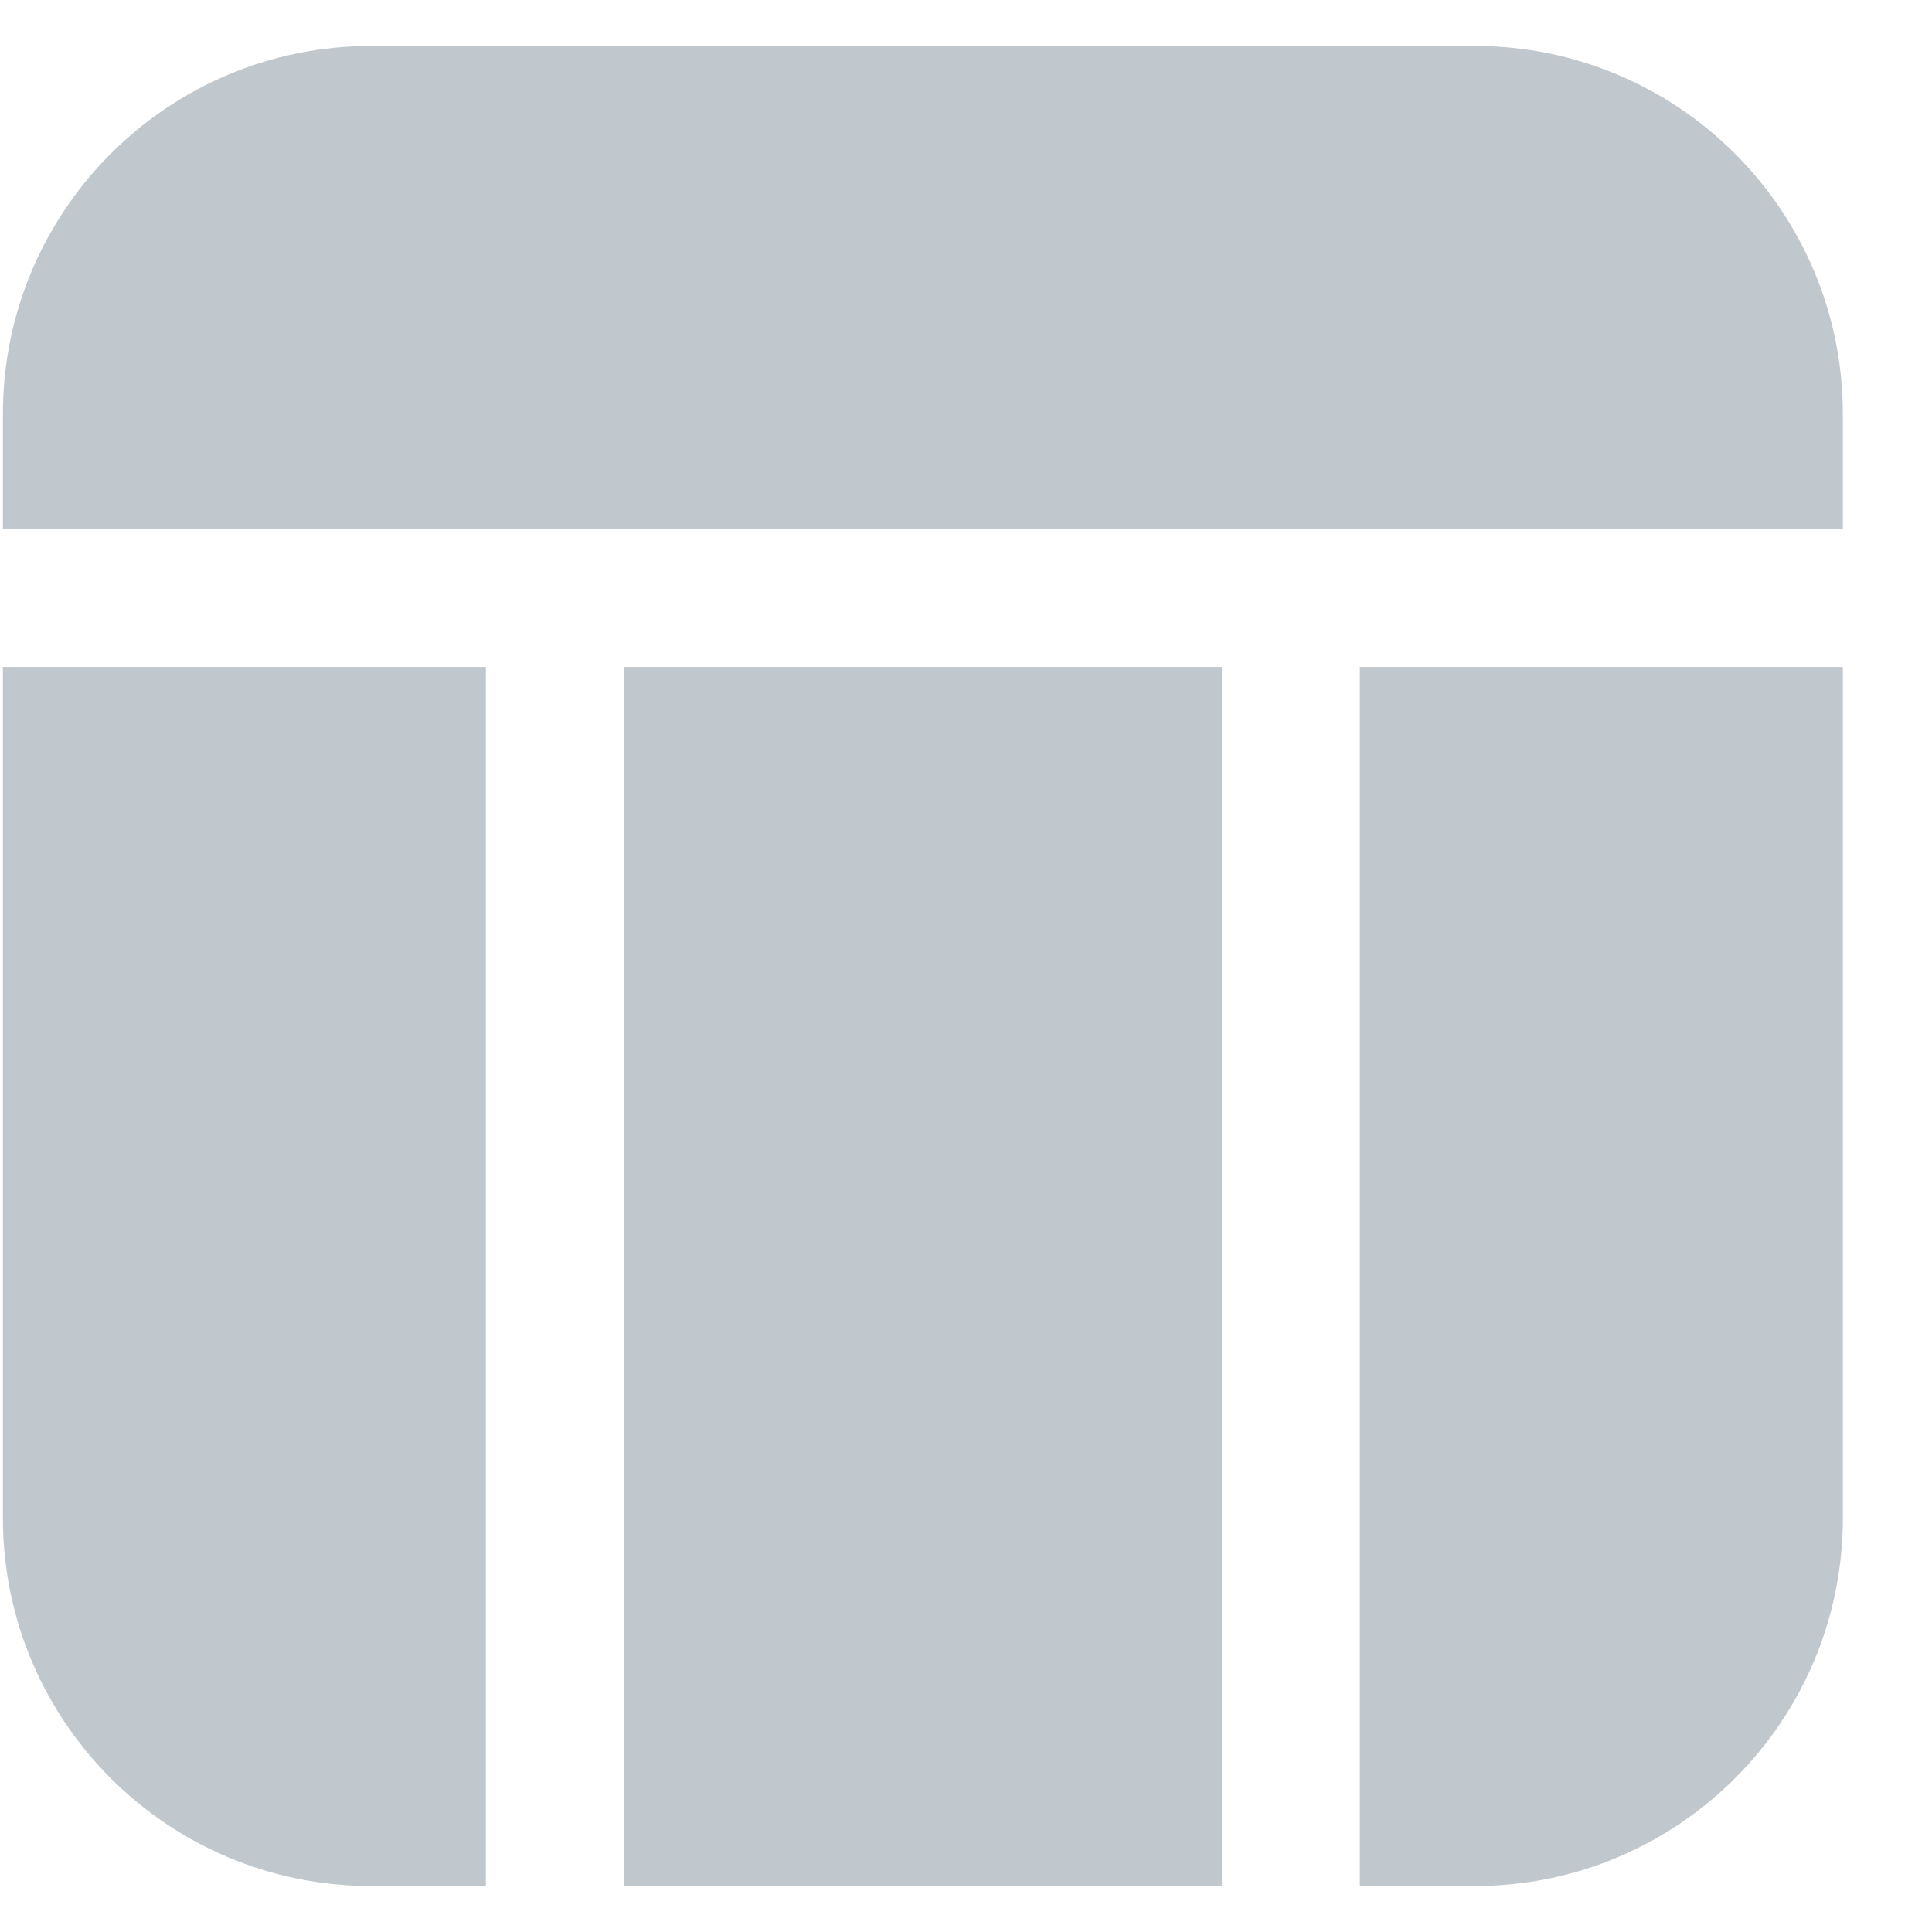 <svg width="14" height="14" viewBox="0 0 14 14" fill="none" xmlns="http://www.w3.org/2000/svg">
<path fill-rule="evenodd" clip-rule="evenodd" d="M0.021 3C0.021 1.527 1.215 0.333 2.688 0.333H10.688C12.16 0.333 13.354 1.527 13.354 3V3.833H0.021V3ZM0.021 4.833V11C0.021 12.473 1.215 13.667 2.688 13.667H3.521V4.833H0.021ZM4.521 13.667H8.854V4.833H4.521V13.667ZM9.854 13.667H10.688C12.16 13.667 13.354 12.473 13.354 11V4.833H9.854V13.667Z" fill="#C1C8CD"/>
</svg>
